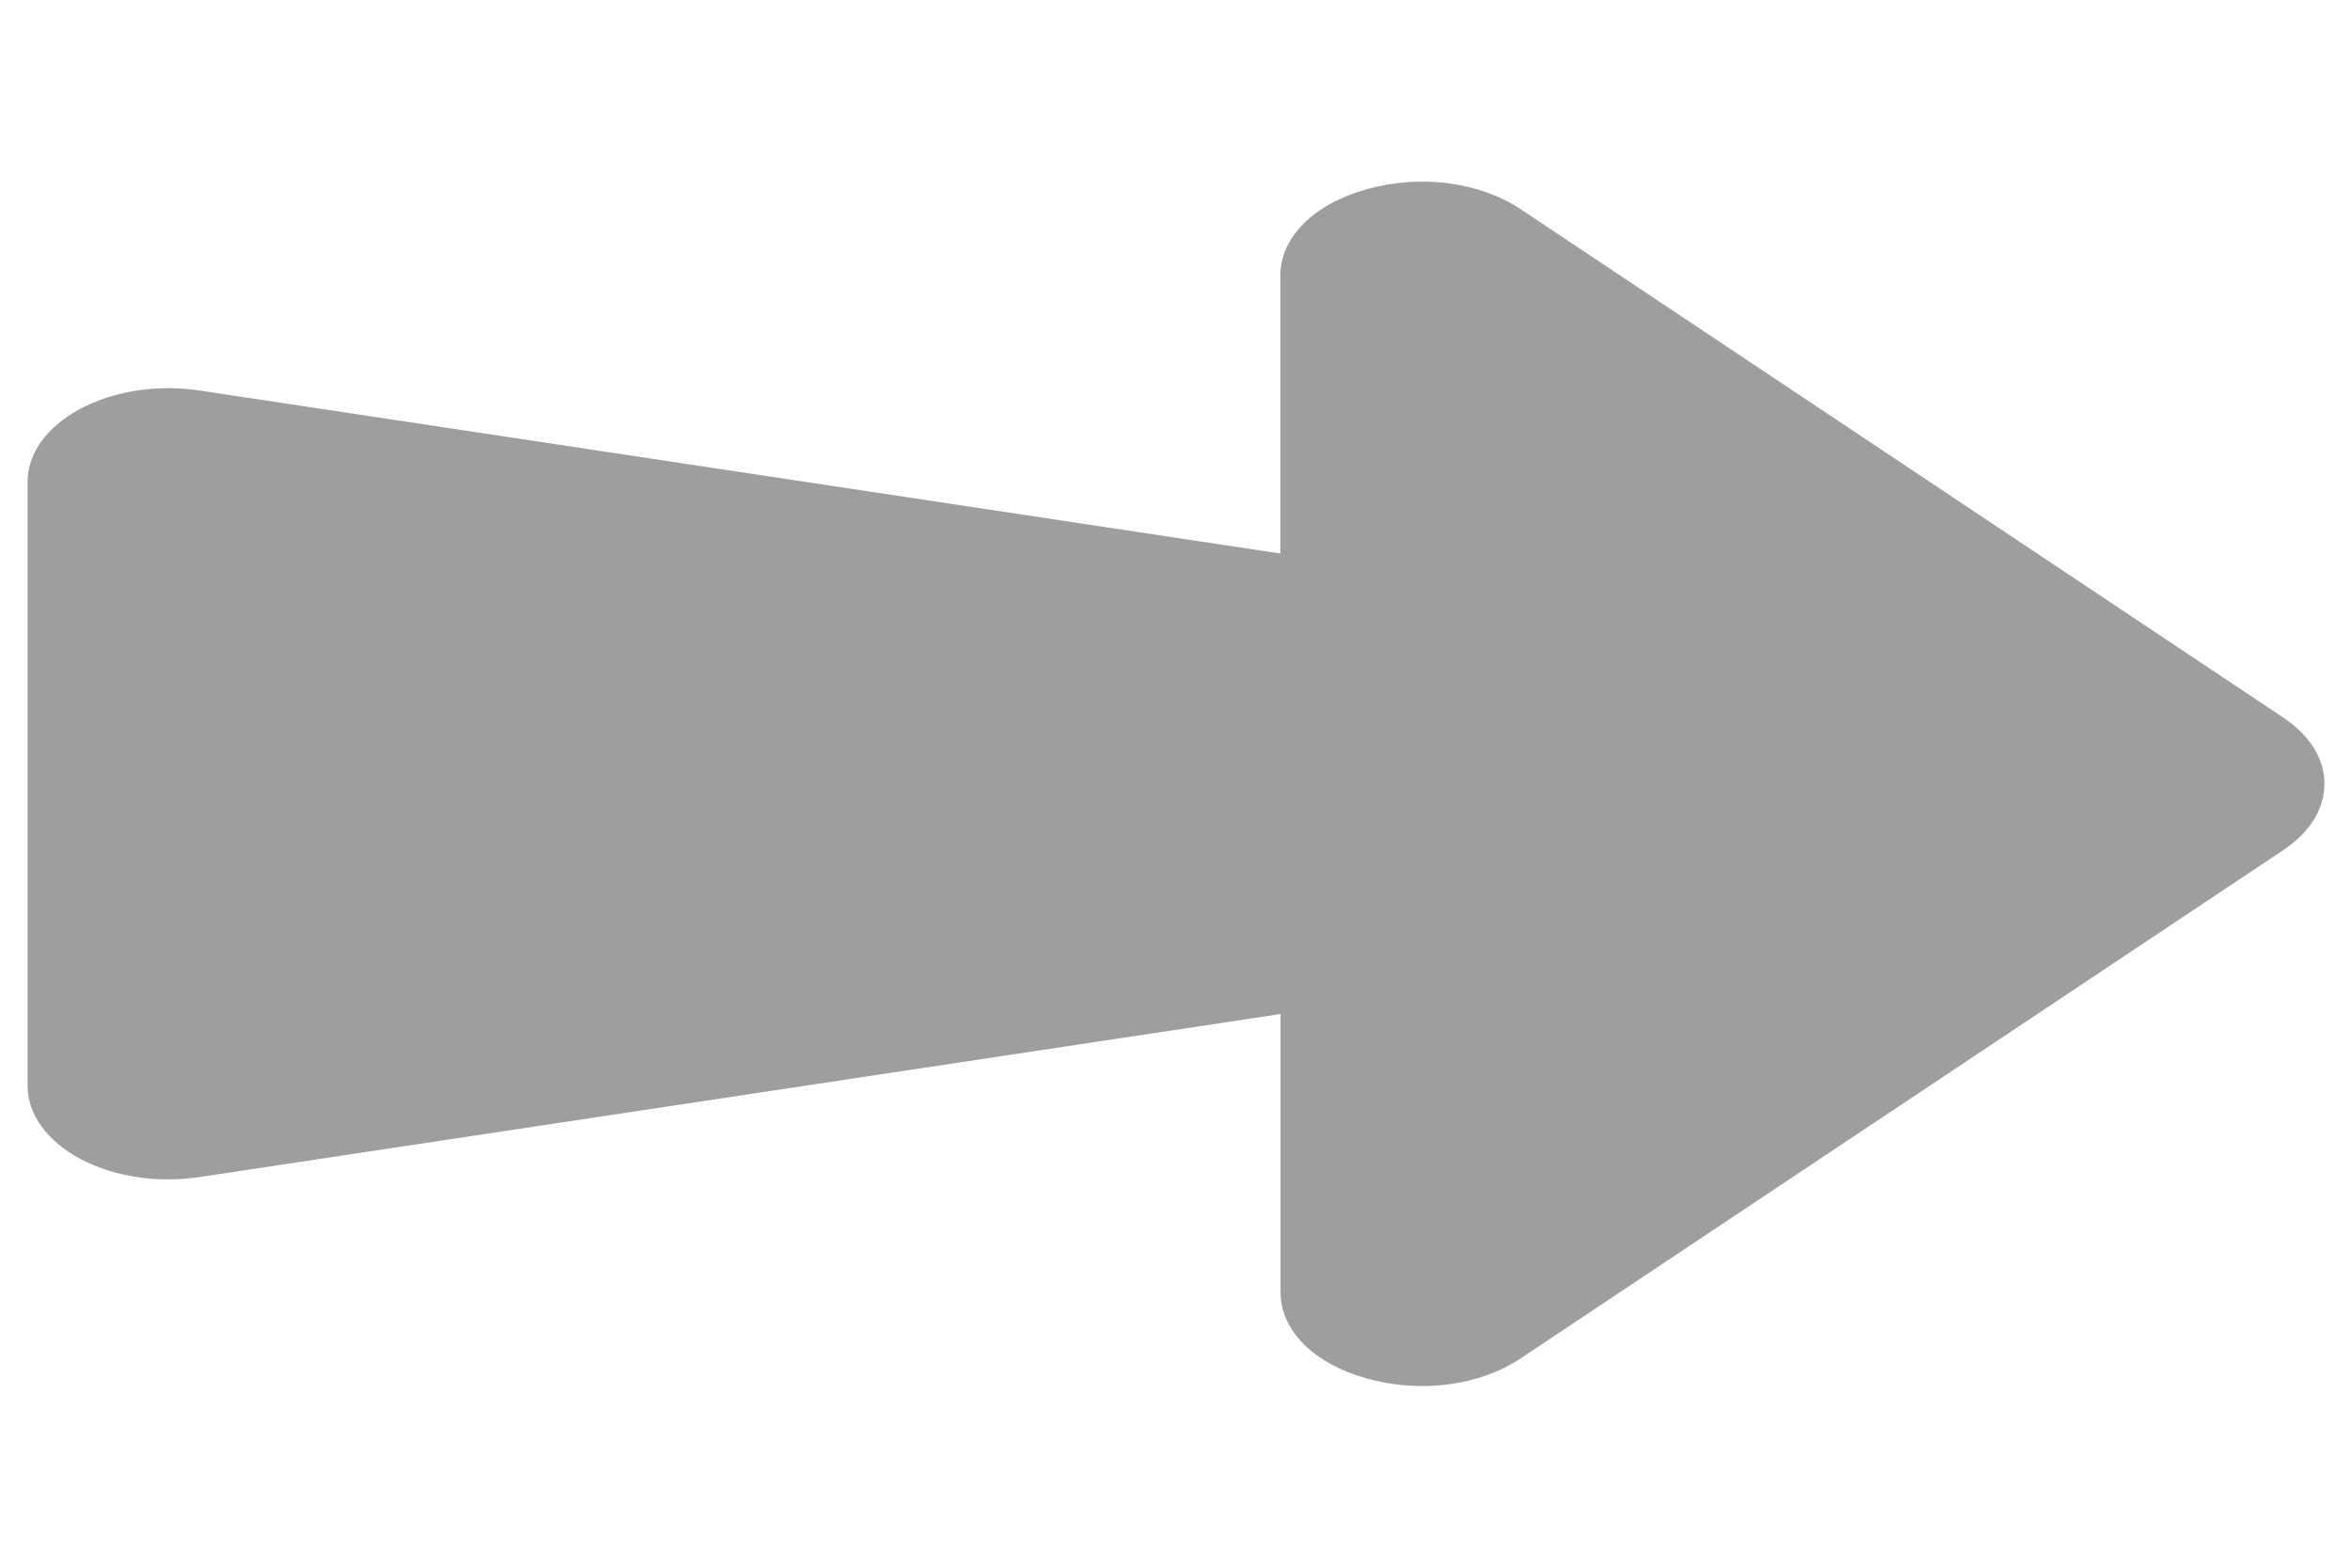 <svg width="18" height="12" viewBox="0 0 18 12" fill="none" xmlns="http://www.w3.org/2000/svg">
<path d="M17.473 5.492C17.677 5.628 17.789 5.808 17.789 6C17.789 6.192 17.677 6.372 17.473 6.508L11.639 10.397C11.323 10.608 10.873 10.666 10.465 10.553C10.055 10.44 9.8 10.186 9.8 9.889V7.762L1.526 9.01C1.205 9.058 0.873 9.008 0.615 8.871C0.359 8.734 0.211 8.529 0.211 8.31V3.69C0.211 3.47 0.358 3.266 0.615 3.129C0.873 2.992 1.205 2.941 1.526 2.989L9.799 4.237V2.11C9.799 1.814 10.055 1.56 10.465 1.447C10.875 1.333 11.324 1.393 11.639 1.602L17.473 5.492Z" fill="#9E9E9E"/>
</svg>
